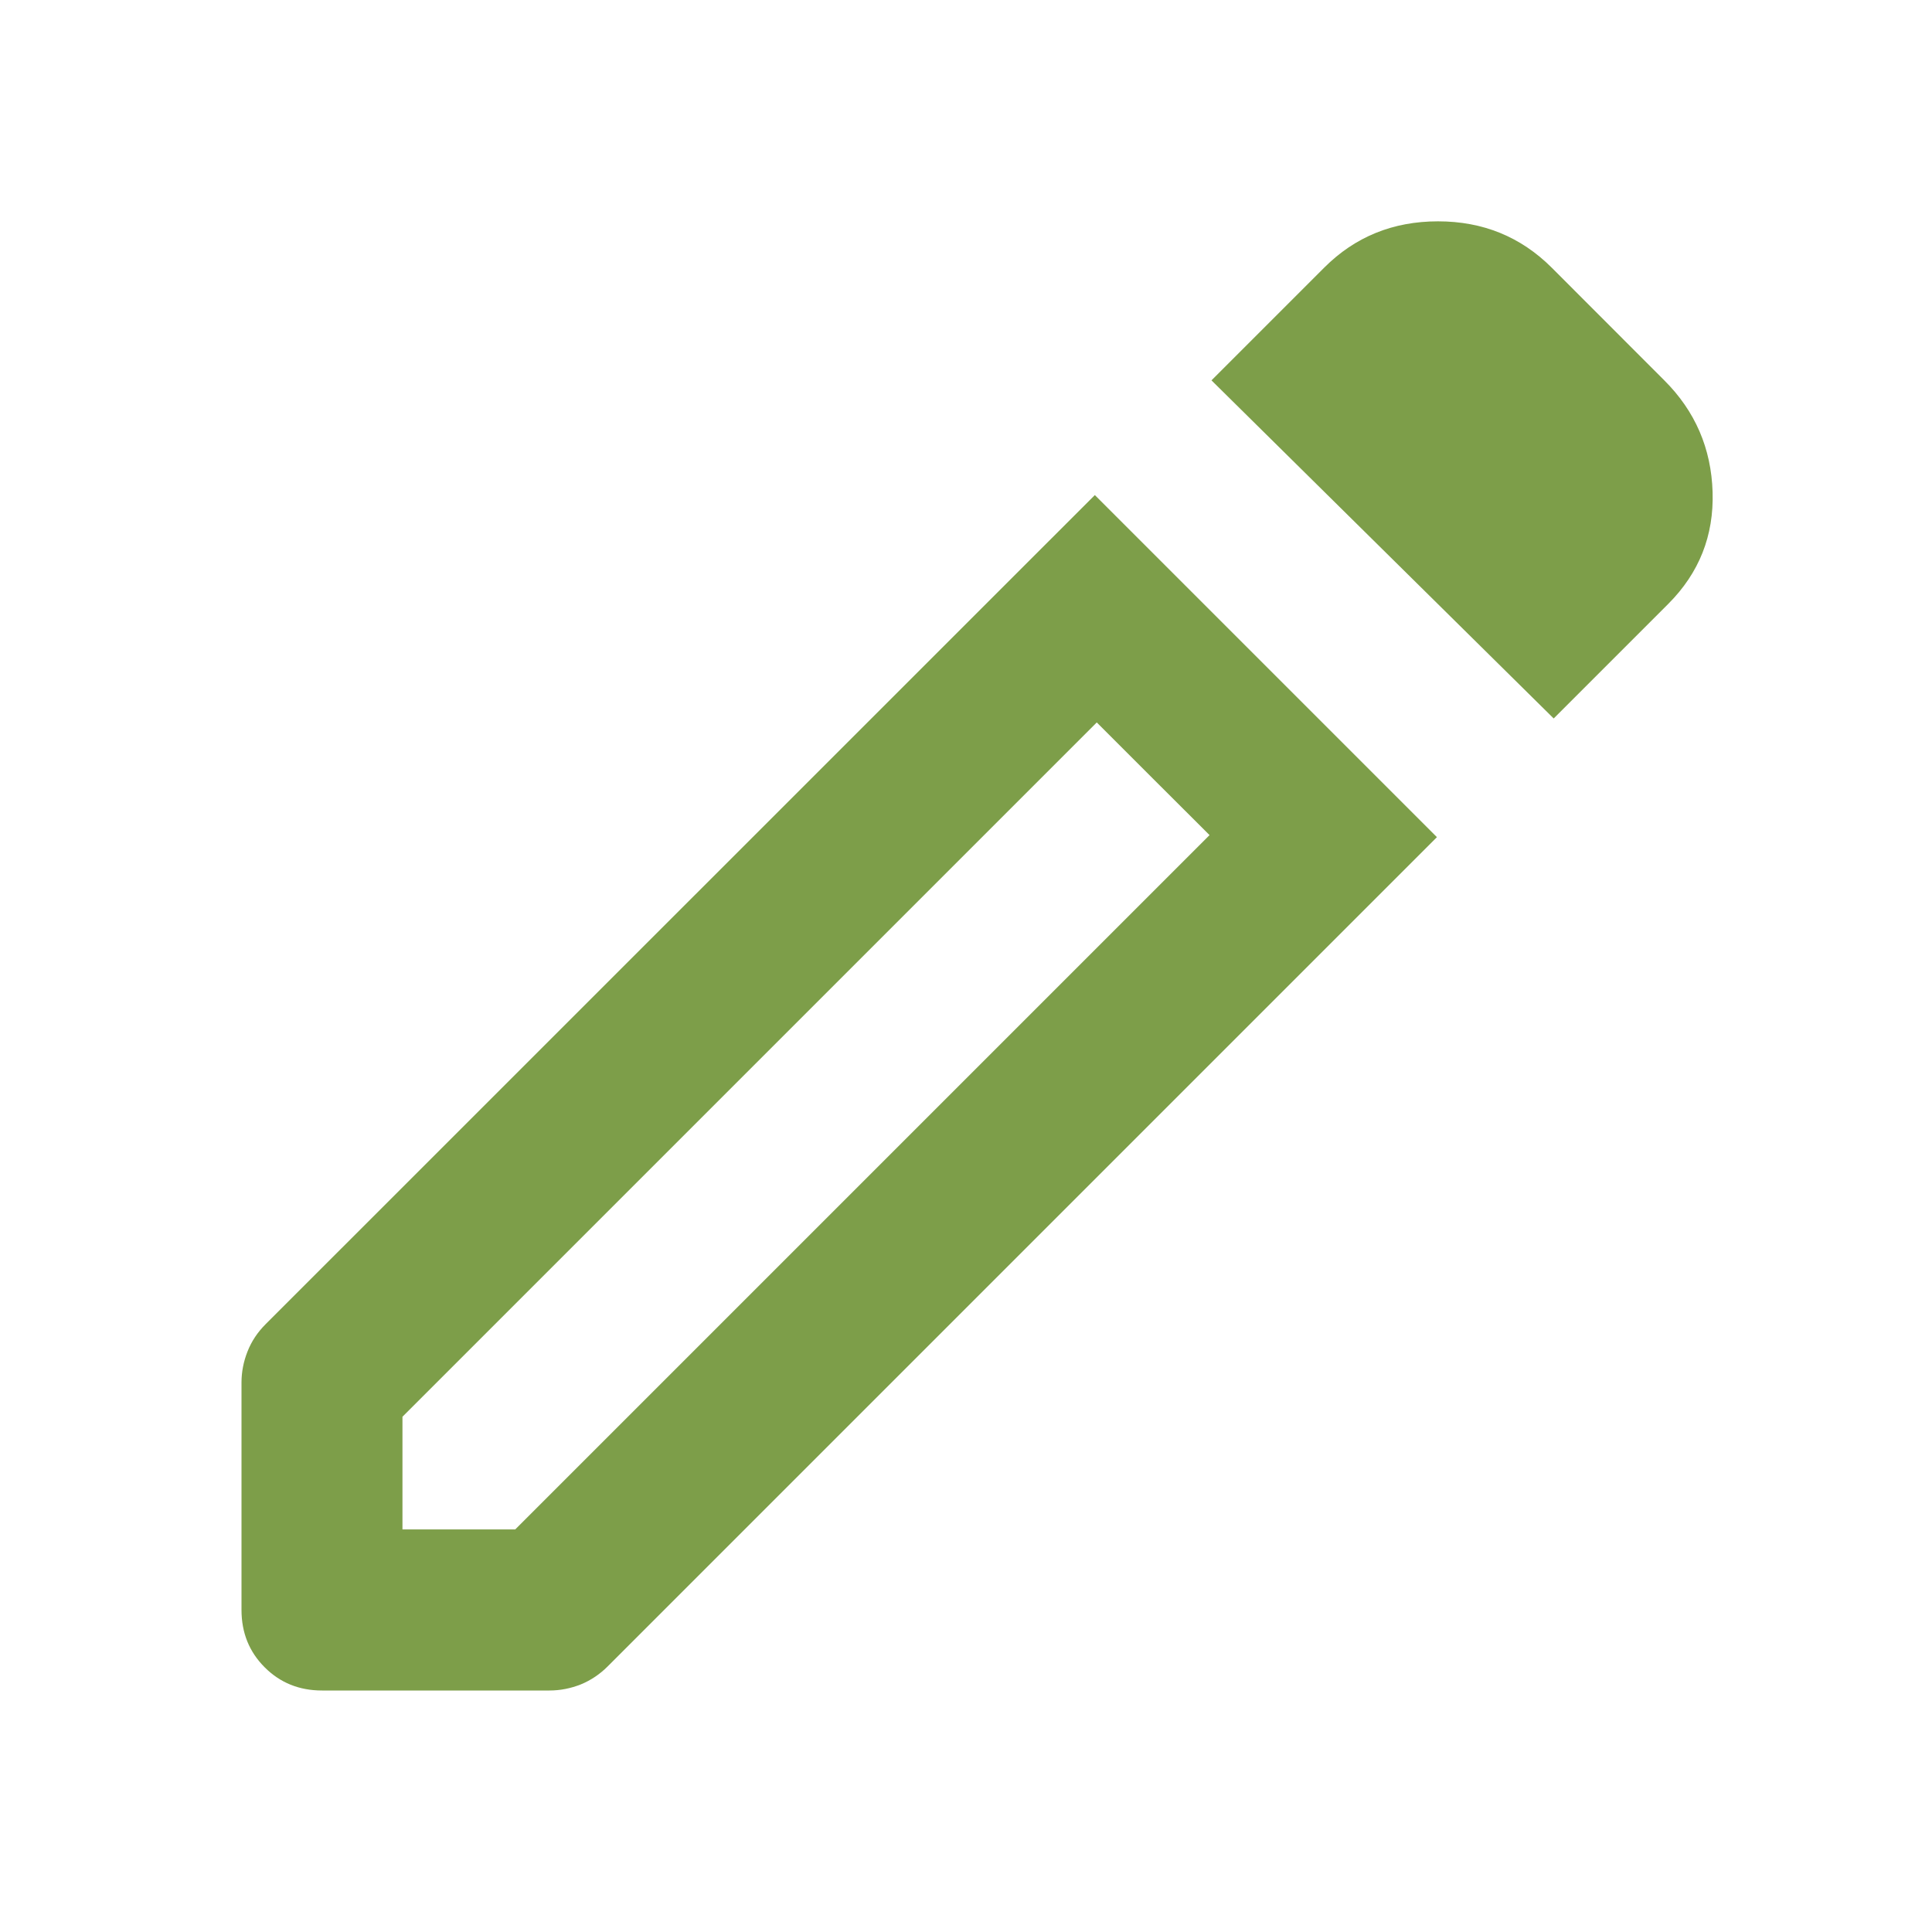 <svg width="16" height="16" viewBox="0 0 16 16" fill="none" xmlns="http://www.w3.org/2000/svg">
<path d="M3.333 12.666H4.267L10.017 6.916L9.083 5.983L3.333 11.733V12.666ZM12.867 5.95L10.033 3.15L10.967 2.216C11.222 1.961 11.536 1.833 11.909 1.833C12.281 1.833 12.594 1.961 12.85 2.216L13.783 3.15C14.039 3.405 14.172 3.714 14.183 4.075C14.194 4.436 14.072 4.744 13.817 5L12.867 5.95ZM2.667 14C2.478 14 2.32 13.936 2.192 13.808C2.064 13.68 2 13.522 2 13.333V11.45C2 11.361 2.017 11.275 2.05 11.192C2.083 11.108 2.133 11.033 2.2 10.966L9.067 4.1L11.9 6.933L5.033 13.8C4.967 13.866 4.892 13.916 4.809 13.95C4.725 13.983 4.639 14 4.55 14H2.667ZM9.55 6.45L9.083 5.983L10.017 6.916L9.55 6.45Z" fill="#7D9E49"/>
</svg>
